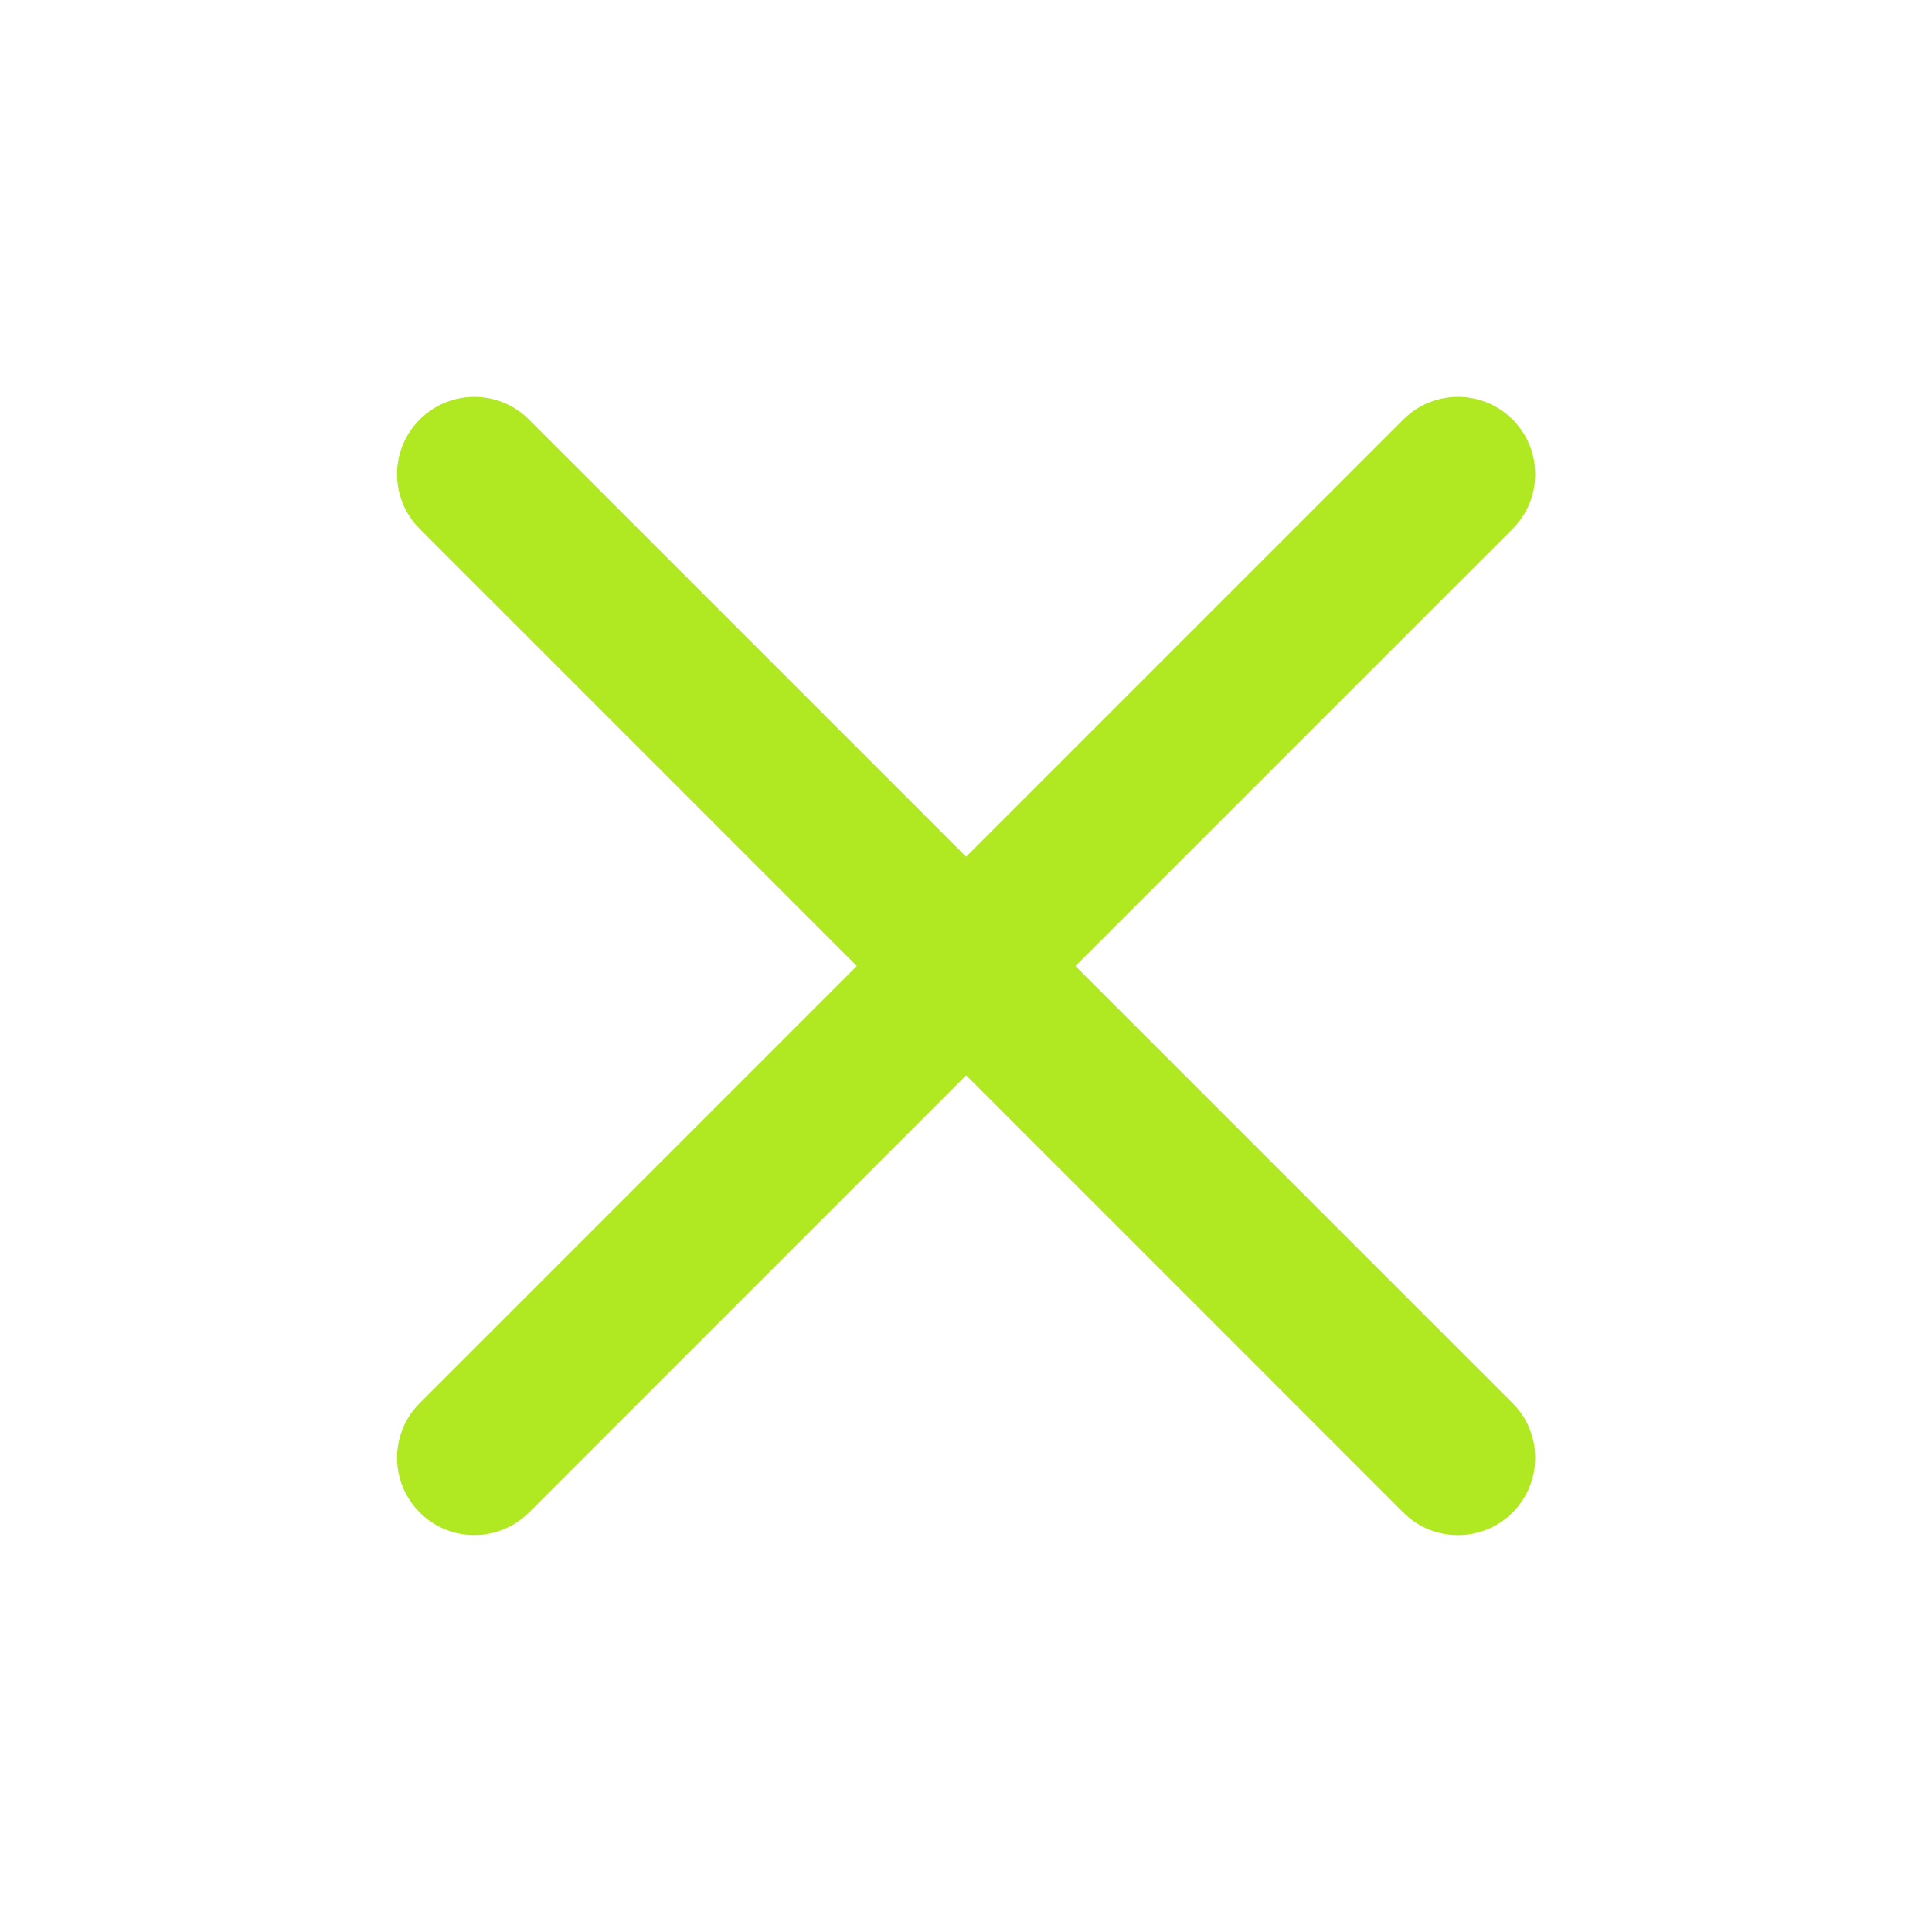 <svg width="25" height="25" viewBox="0 0 25 25" fill="none" xmlns="http://www.w3.org/2000/svg">
<path d="M18.159 5.429C18.549 5.038 19.182 5.038 19.573 5.429C19.963 5.819 19.963 6.453 19.573 6.843L13.916 12.5L19.573 18.157C19.963 18.547 19.963 19.18 19.573 19.571C19.182 19.962 18.549 19.962 18.159 19.571L12.502 13.914L6.845 19.571C6.839 19.577 6.833 19.583 6.826 19.589C6.435 19.961 5.815 19.955 5.431 19.571C5.138 19.278 5.064 18.849 5.211 18.488C5.26 18.367 5.333 18.254 5.431 18.157L11.087 12.5L5.431 6.843C5.04 6.453 5.04 5.819 5.431 5.429C5.821 5.038 6.454 5.038 6.845 5.429L12.502 11.086L18.159 5.429Z" fill="#B0E822"/>
</svg>
